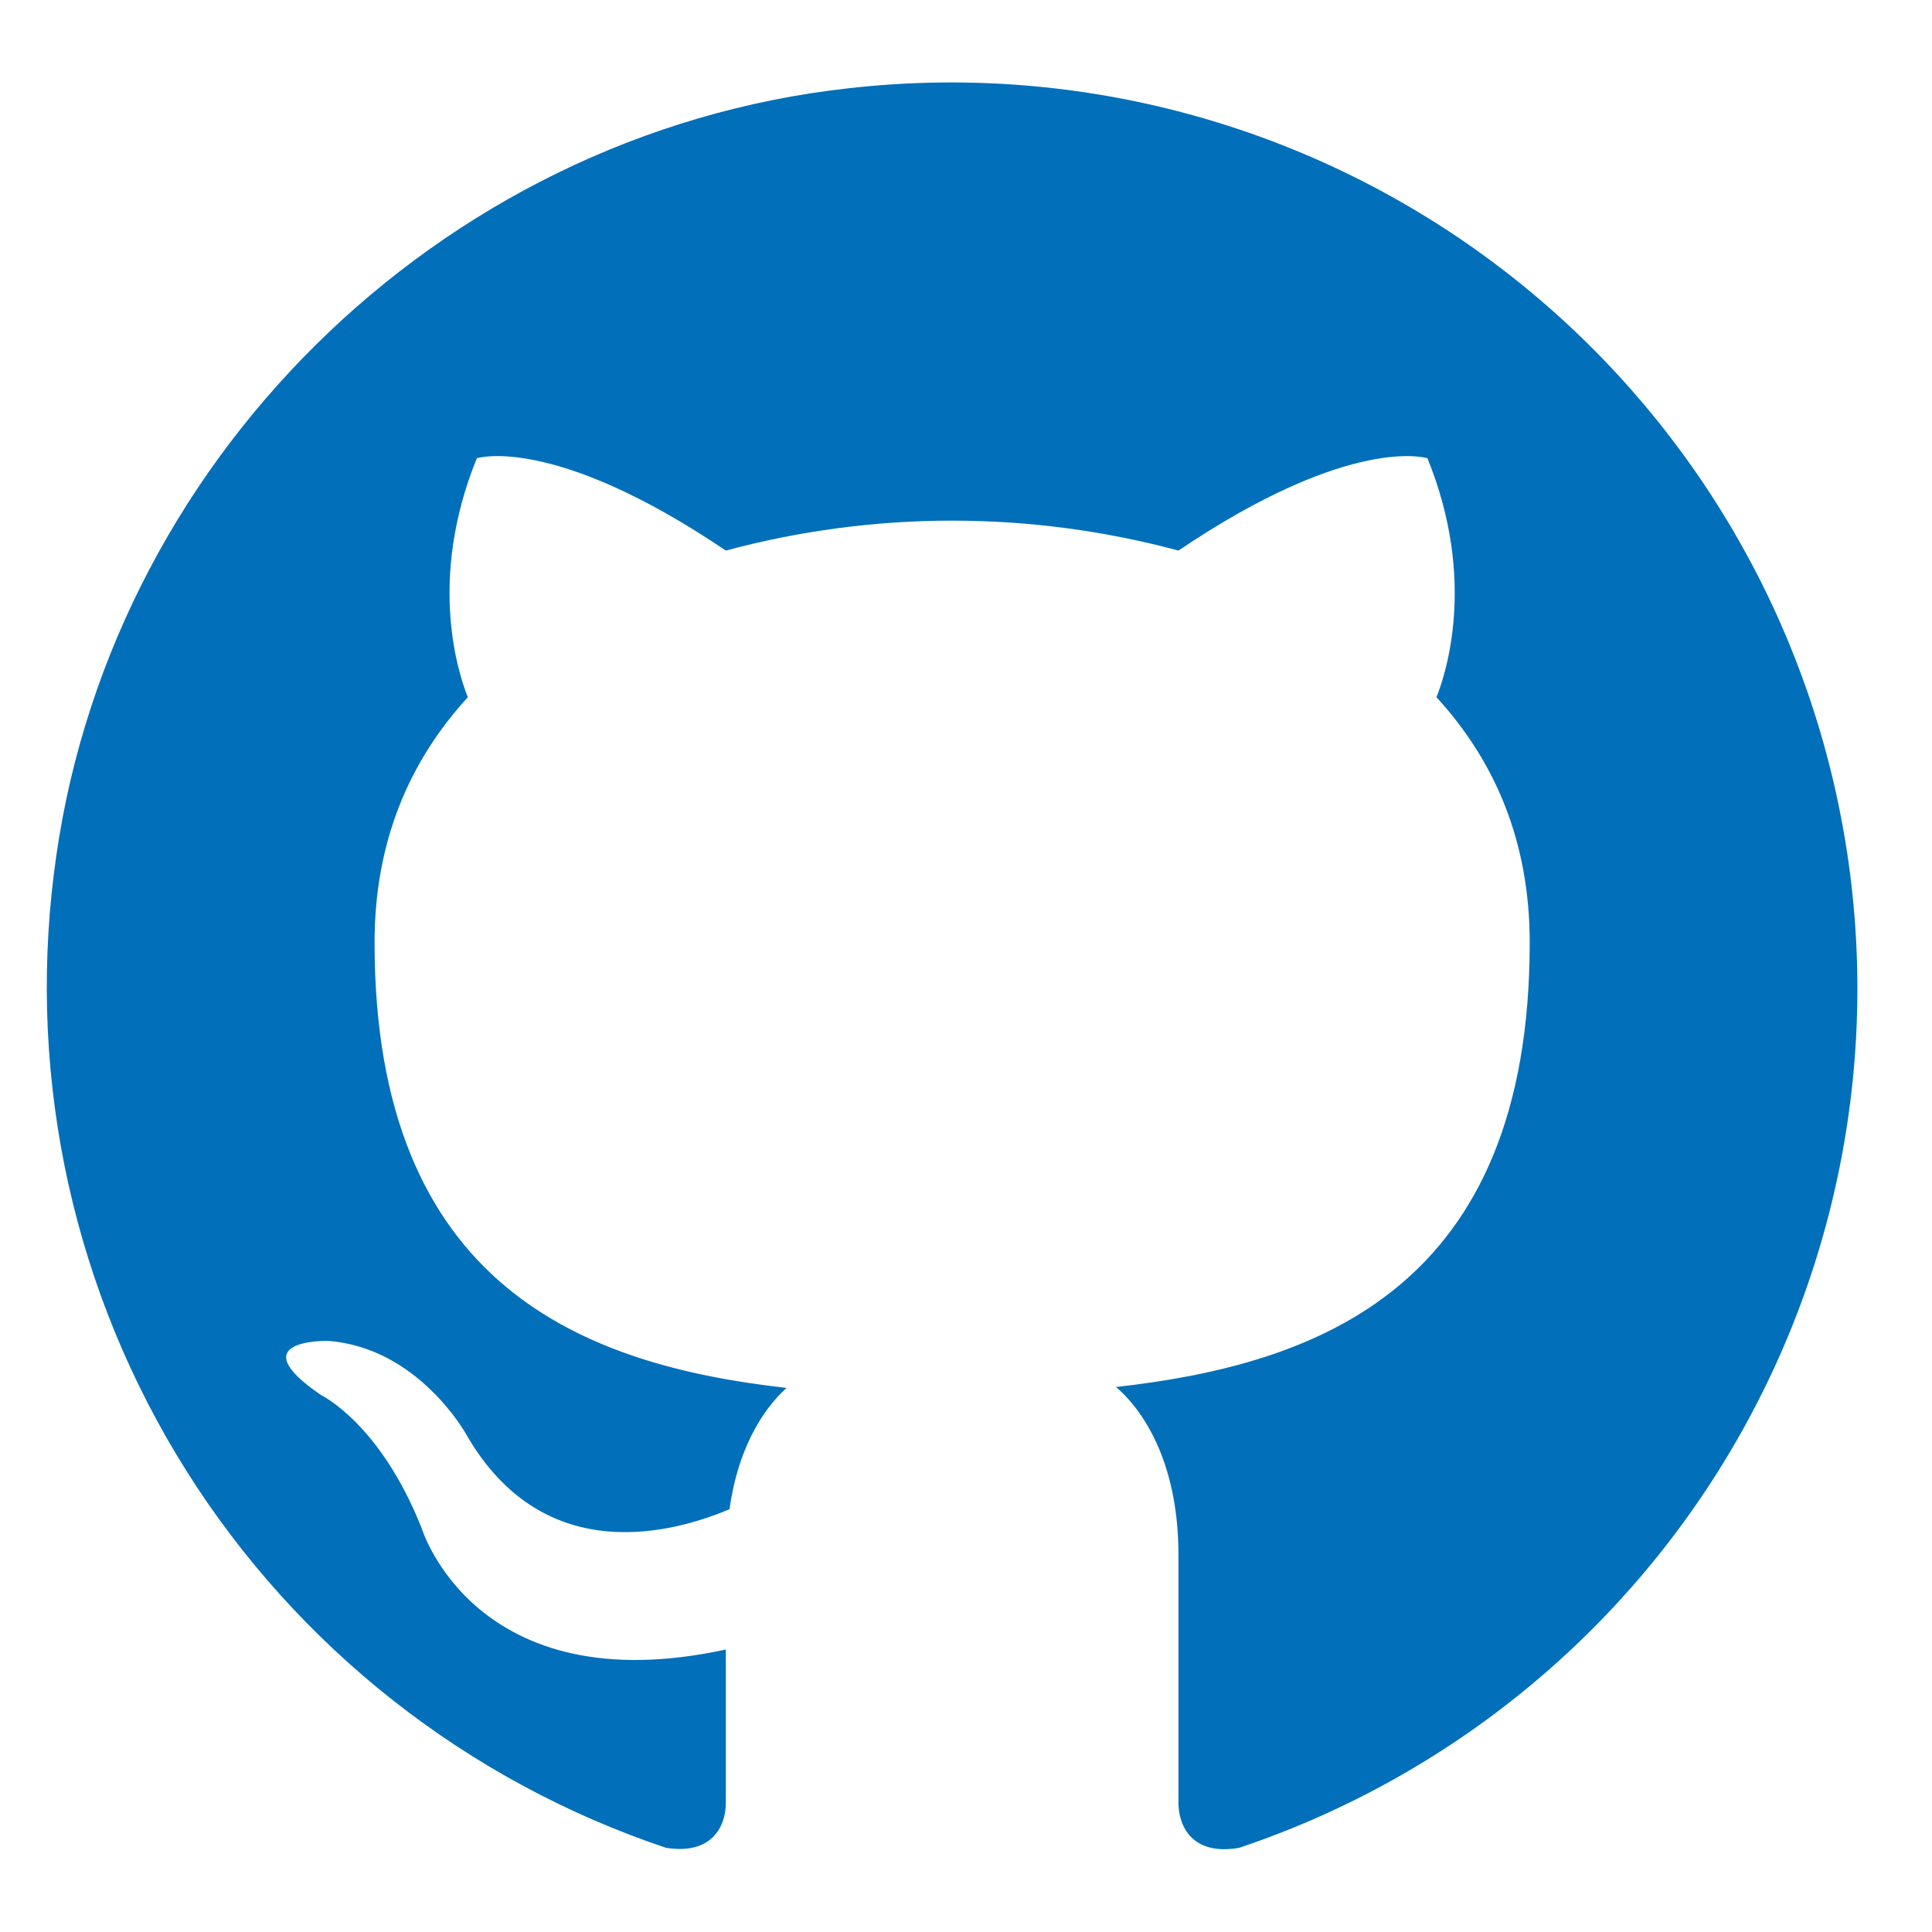 <svg xmlns="http://www.w3.org/2000/svg" xmlns:xlink="http://www.w3.org/1999/xlink" width="1080" zoomAndPan="magnify" viewBox="0 0 810 810" height="1080" preserveAspectRatio="xMidYMid meet" version="1.0"><path fill="#016fb9" d="M 355.688 37.02 C 183.562 56.098 43.301 194.988 22.531 366.848 C 21.859 372.242 21.305 377.648 20.863 383.066 C 20.422 388.488 20.102 393.914 19.895 399.344 C 19.688 404.777 19.594 410.211 19.621 415.648 C 19.645 421.086 19.789 426.52 20.047 431.949 C 20.305 437.383 20.68 442.805 21.172 448.219 C 21.664 453.633 22.27 459.035 22.992 464.422 C 23.715 469.812 24.551 475.184 25.504 480.535 C 26.457 485.887 27.523 491.219 28.703 496.523 C 29.887 501.832 31.18 507.109 32.586 512.363 C 33.996 517.613 35.512 522.832 37.145 528.02 C 38.773 533.207 40.516 538.355 42.367 543.469 C 44.219 548.578 46.18 553.648 48.25 558.676 C 50.316 563.703 52.492 568.684 54.777 573.621 C 57.059 578.555 59.445 583.438 61.938 588.27 C 64.43 593.102 67.023 597.879 69.719 602.602 C 72.414 607.32 75.211 611.98 78.109 616.582 C 81.004 621.184 83.996 625.723 87.086 630.195 C 90.18 634.668 93.363 639.074 96.641 643.41 C 99.922 647.746 103.293 652.008 106.754 656.203 C 110.215 660.395 113.766 664.508 117.406 668.551 C 121.043 672.59 124.766 676.551 128.574 680.43 C 132.383 684.309 136.273 688.105 140.242 691.82 C 144.215 695.535 148.262 699.16 152.391 702.699 C 156.516 706.242 160.715 709.691 164.992 713.051 C 169.266 716.41 173.609 719.68 178.023 722.852 C 182.438 726.027 186.918 729.105 191.465 732.086 C 196.012 735.066 200.617 737.949 205.289 740.734 C 209.957 743.52 214.684 746.203 219.469 748.785 C 224.254 751.367 229.09 753.844 233.984 756.219 C 238.875 758.594 243.812 760.863 248.801 763.023 C 253.789 765.188 258.82 767.242 263.898 769.191 C 268.973 771.137 274.09 772.973 279.242 774.703 C 298.242 777.738 304.312 765.969 304.312 755.73 L 304.312 691.566 C 199.172 714.406 176.789 640.73 176.789 640.73 C 159.379 596.691 134.656 584.922 134.656 584.922 C 100.102 561.383 137.344 562.164 137.344 562.164 C 175.285 564.848 195.41 601.258 195.41 601.258 C 228.434 658.949 284.215 641.859 305.844 632.75 C 309.258 608.082 319.281 591.371 329.758 581.887 C 245.359 572.398 157.039 539.754 157.039 395.168 C 157.039 353.035 171.469 319.258 196.137 292.309 C 192.348 282.824 179.047 243.352 199.926 192.113 C 199.926 192.113 231.82 181.848 304.312 230.832 C 319.781 226.668 335.457 223.535 351.34 221.434 C 367.219 219.332 383.172 218.281 399.191 218.281 C 415.211 218.281 431.16 219.332 447.043 221.434 C 462.926 223.535 478.598 226.668 494.066 230.832 C 566.617 181.848 598.457 192.113 598.457 192.113 C 619.309 243.352 606.035 282.824 602.246 292.309 C 626.91 319.18 641.34 353.035 641.34 395.168 C 641.34 540.129 552.508 572.023 467.898 581.508 C 481.547 593.277 494.066 616.438 494.066 651.719 L 494.066 755.73 C 494.066 765.969 500.141 778.113 519.512 774.703 C 525.016 772.859 530.473 770.891 535.883 768.797 C 541.297 766.703 546.656 764.488 551.969 762.148 C 557.277 759.809 562.531 757.348 567.727 754.77 C 572.926 752.188 578.062 749.492 583.137 746.676 C 588.207 743.859 593.215 740.93 598.156 737.883 C 603.094 734.84 607.961 731.684 612.758 728.414 C 617.551 725.148 622.27 721.773 626.91 718.289 C 631.551 714.805 636.109 711.215 640.586 707.523 C 645.059 703.832 649.449 700.035 653.75 696.145 C 658.055 692.25 662.262 688.258 666.383 684.172 C 670.5 680.086 674.523 675.906 678.453 671.637 C 682.379 667.363 686.207 663.004 689.938 658.559 C 693.664 654.113 697.289 649.582 700.809 644.969 C 704.328 640.355 707.742 635.664 711.047 630.898 C 714.352 626.129 717.547 621.285 720.633 616.371 C 723.715 611.453 726.684 606.473 729.539 601.418 C 732.395 596.367 735.133 591.254 737.754 586.078 C 740.375 580.898 742.875 575.668 745.258 570.375 C 747.637 565.082 749.898 559.738 752.035 554.344 C 754.168 548.949 756.18 543.508 758.07 538.02 C 759.957 532.535 761.715 527.008 763.348 521.438 C 764.984 515.871 766.488 510.27 767.867 504.633 C 769.242 498.996 770.488 493.328 771.605 487.637 C 772.723 481.941 773.711 476.227 774.566 470.484 C 775.422 464.746 776.145 458.992 776.738 453.219 C 777.328 447.445 777.789 441.664 778.113 435.871 C 778.441 430.078 778.637 424.277 778.695 418.477 C 778.758 412.676 778.688 406.875 778.48 401.074 C 778.277 395.277 777.938 389.484 777.469 383.699 C 777 377.918 776.398 372.148 775.664 366.391 C 774.93 360.637 774.062 354.898 773.066 349.184 C 772.066 343.469 770.941 337.777 769.684 332.113 C 768.426 326.449 767.035 320.816 765.52 315.215 C 764.004 309.613 762.359 304.051 760.59 298.523 C 758.82 293 756.922 287.516 754.898 282.078 C 752.879 276.637 750.734 271.25 748.465 265.906 C 746.195 260.566 743.805 255.281 741.293 250.051 C 738.781 244.82 736.152 239.648 733.402 234.539 C 730.656 229.43 727.789 224.383 724.812 219.402 C 721.832 214.426 718.738 209.516 715.535 204.68 C 712.332 199.84 709.02 195.078 705.594 190.395 C 702.172 185.707 698.645 181.102 695.012 176.578 C 691.379 172.055 687.641 167.617 683.805 163.262 C 679.969 158.91 676.035 154.648 672 150.477 C 667.969 146.301 663.844 142.223 659.625 138.242 C 655.406 134.258 651.098 130.371 646.699 126.586 C 642.305 122.801 637.82 119.117 633.258 115.535 C 628.691 111.953 624.043 108.48 619.32 105.113 C 614.594 101.742 609.797 98.484 604.922 95.336 C 600.047 92.191 595.102 89.156 590.09 86.234 C 585.074 83.312 579.996 80.508 574.855 77.816 C 569.715 75.129 564.512 72.559 559.254 70.109 C 553.992 67.656 548.68 65.328 543.312 63.121 C 537.949 60.914 532.535 58.832 527.07 56.871 C 521.609 54.914 516.105 53.082 510.559 51.375 C 505.016 49.668 499.434 48.086 493.812 46.637 C 488.195 45.184 482.547 43.863 476.867 42.672 C 471.191 41.48 465.488 40.418 459.758 39.488 C 454.031 38.555 448.285 37.758 442.523 37.09 C 436.758 36.422 430.98 35.887 425.191 35.48 C 419.406 35.078 413.609 34.809 407.809 34.672 C 402.008 34.535 396.207 34.531 390.406 34.656 C 384.605 34.785 378.809 35.047 373.02 35.441 C 367.23 35.836 361.453 36.359 355.688 37.02 Z M 355.688 37.02 " fill-opacity="1" fill-rule="nonzero"/></svg>